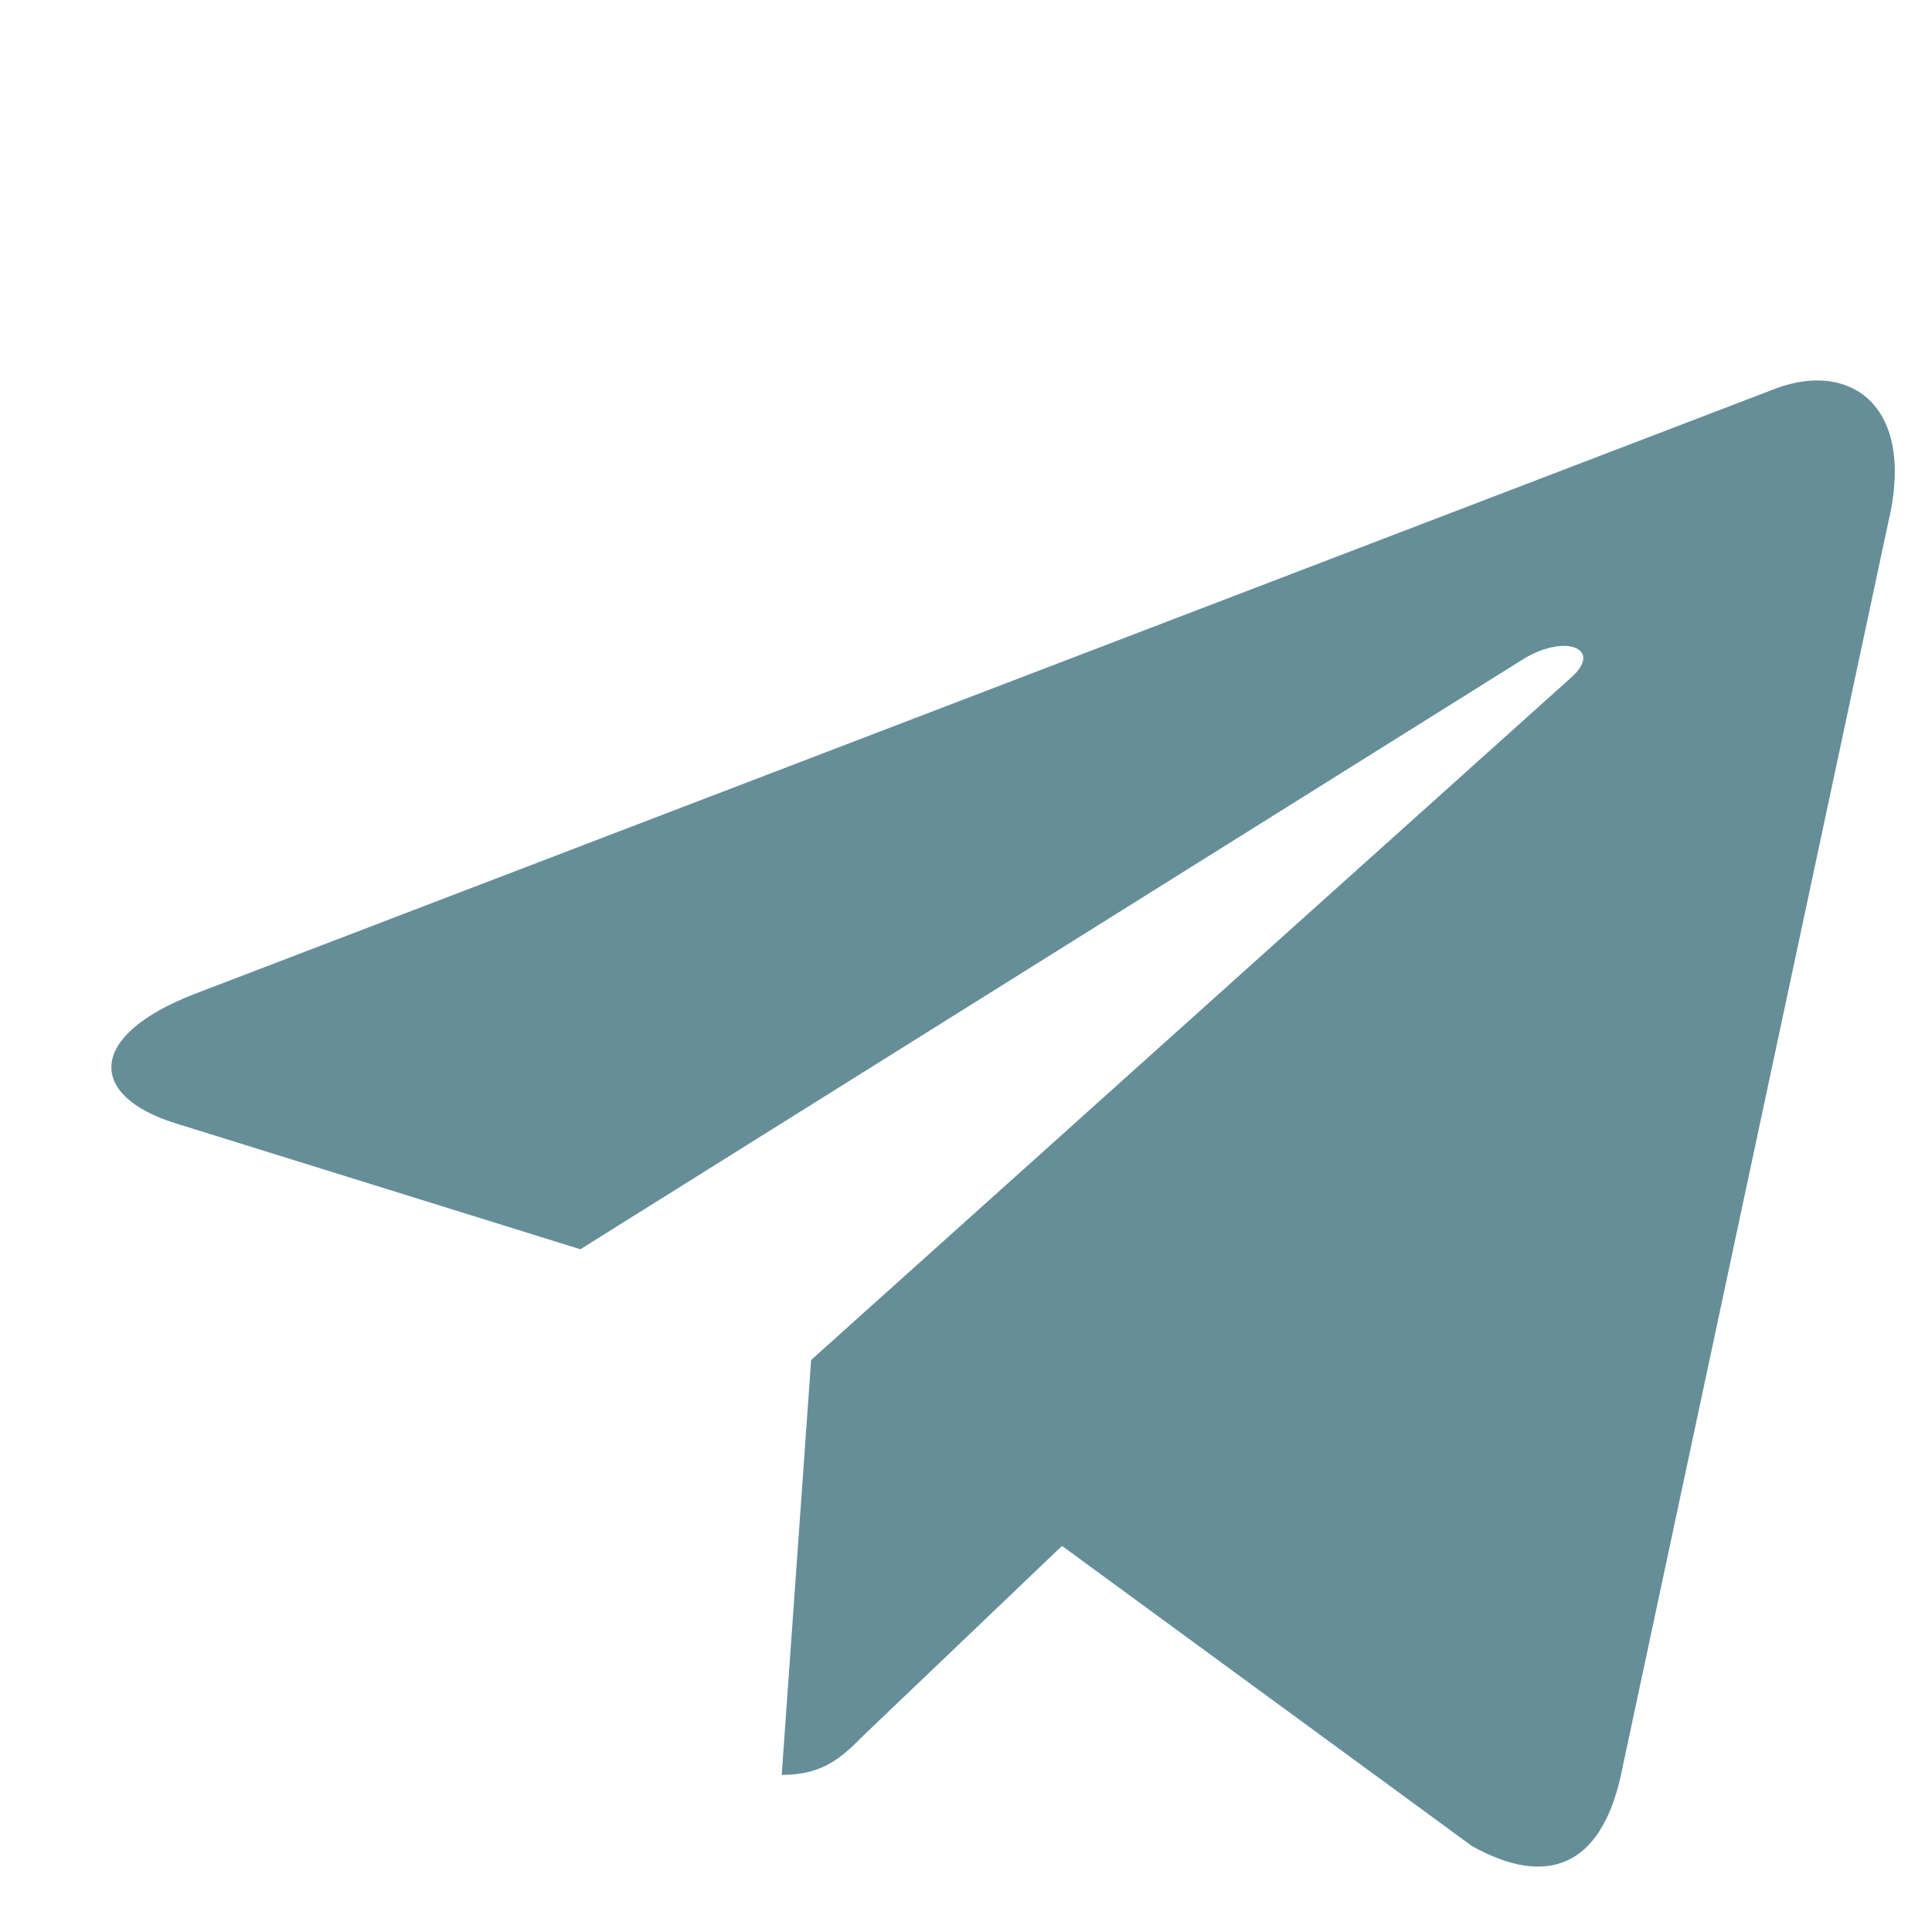 <svg width="13" height="13" viewBox="0 0 13 13" fill="none" xmlns="http://www.w3.org/2000/svg">
<g clip-path="url(#clip0_9_256)">
<path d="M5.458 9.151L5.26 11.943C5.544 11.943 5.667 11.821 5.814 11.674L7.146 10.402L9.905 12.422C10.411 12.704 10.768 12.556 10.904 11.957L12.715 3.471L12.716 3.47C12.876 2.722 12.445 2.43 11.952 2.613L1.307 6.689C0.58 6.971 0.591 7.376 1.183 7.559L3.905 8.406L10.226 4.45C10.524 4.253 10.794 4.362 10.572 4.559L5.458 9.151Z" fill="#658E99"/>
</g>
<defs>
<clipPath id="clip0_9_256">
<rect width="12" height="12" fill="white" transform="translate(0.75 0.56)"/>
</clipPath>
</defs>
</svg>
